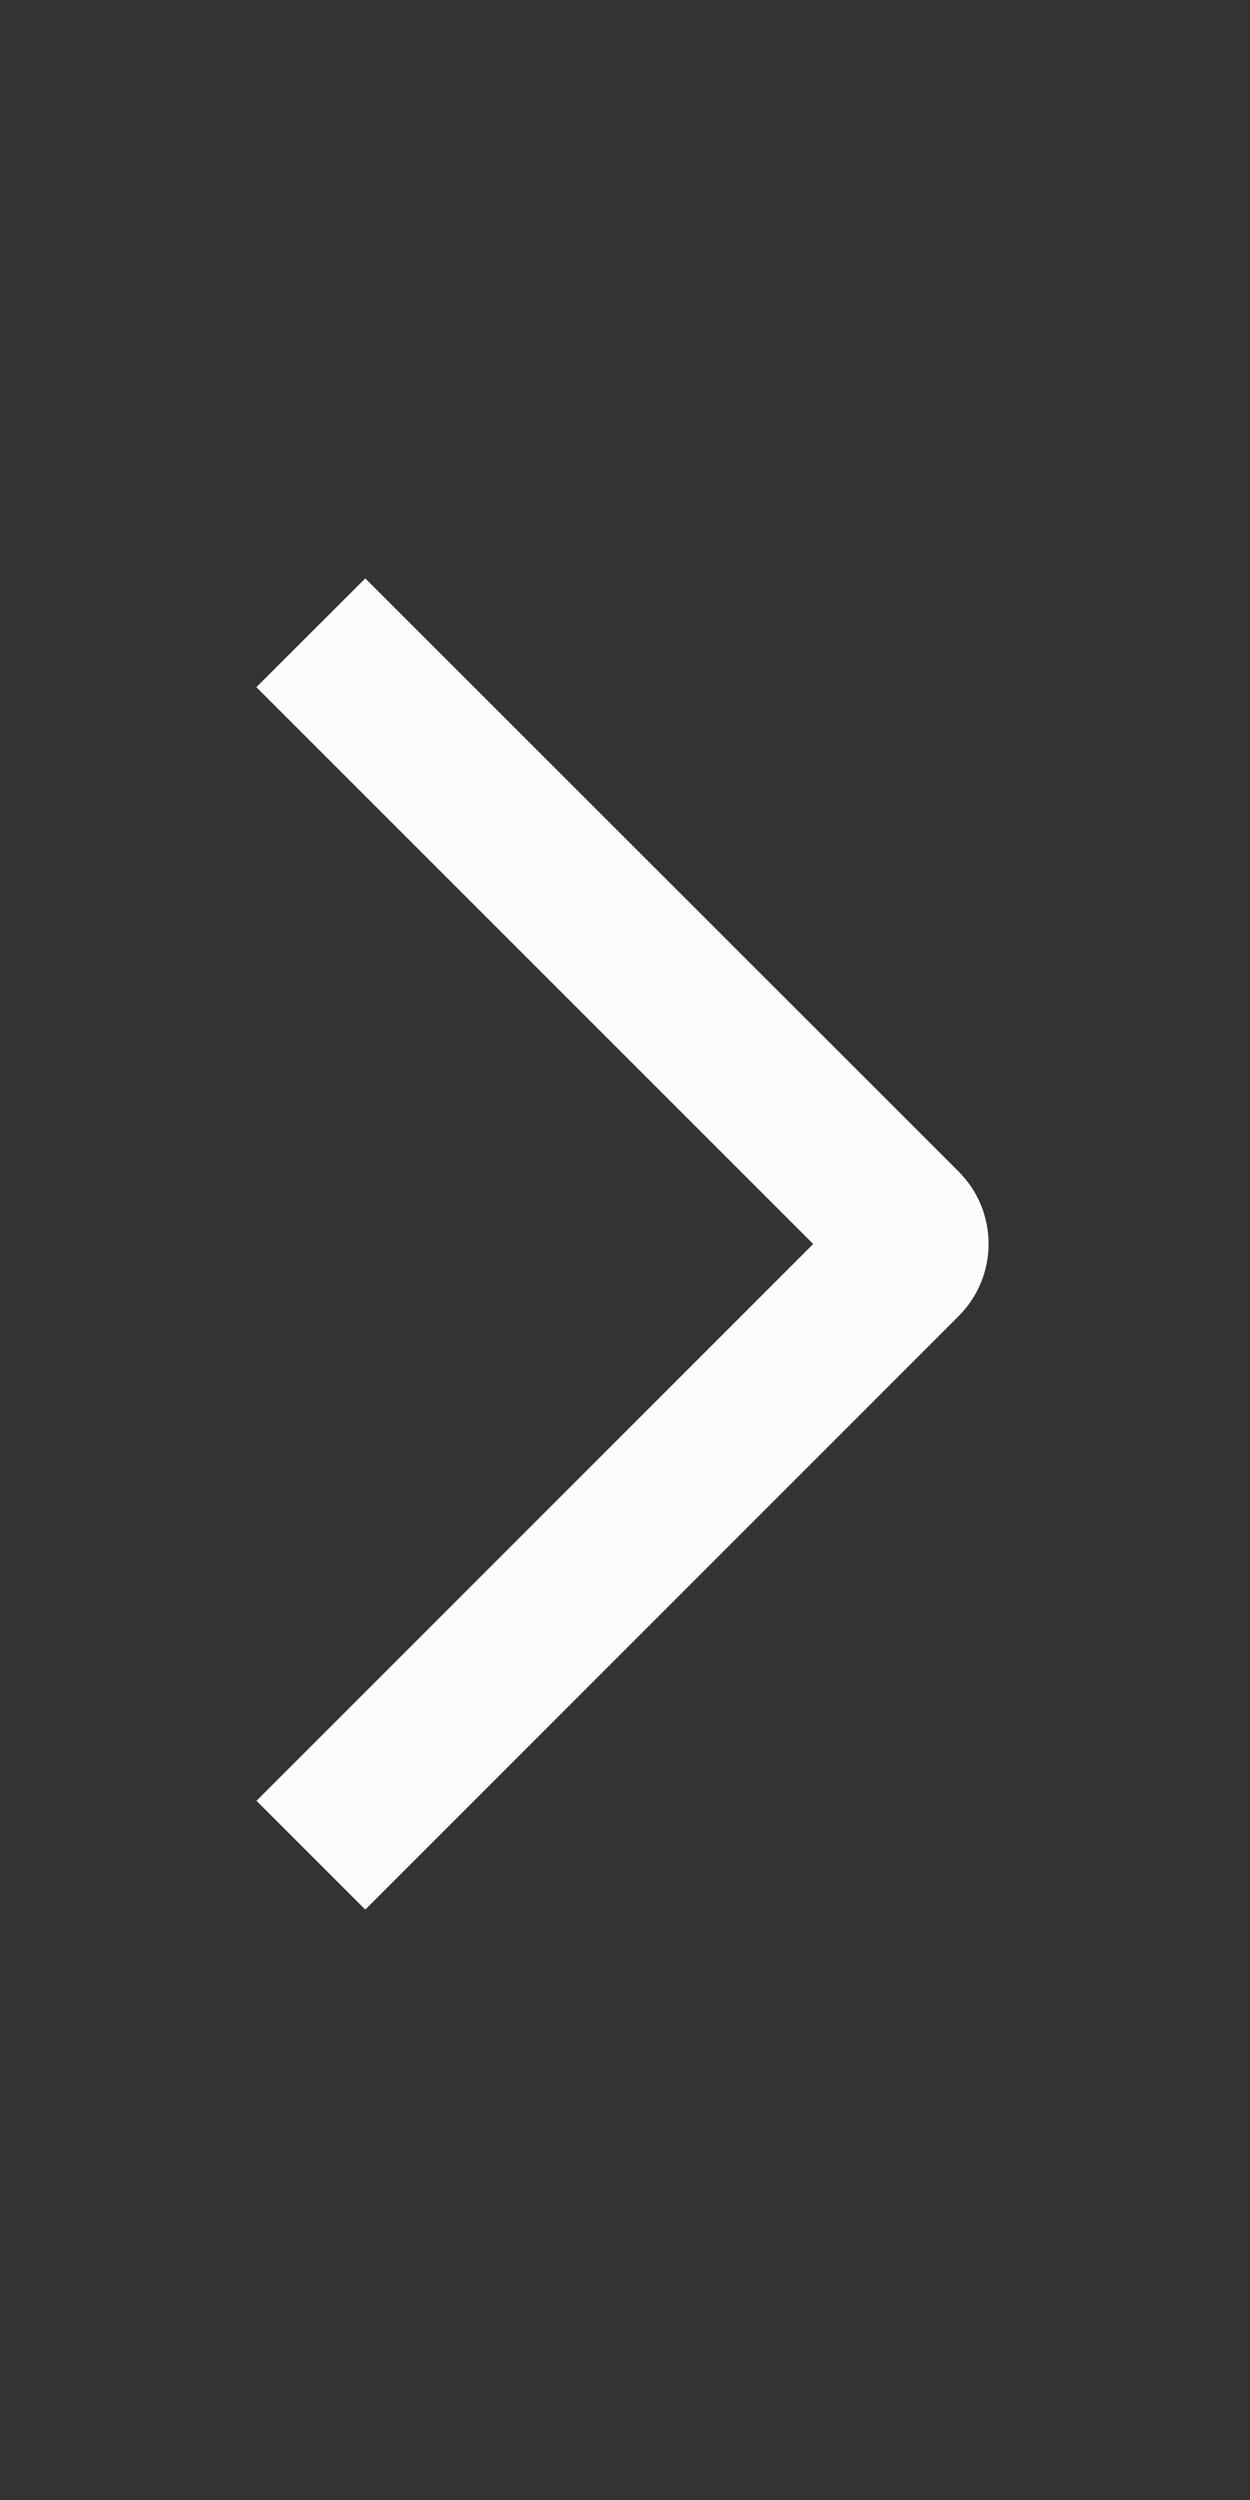 <svg width="40" height="80" viewBox="0 0 40 80" fill="#FEFCFB" xmlns="http://www.w3.org/2000/svg">
<rect x="0" y="0" width="40" height="80" fill="#333333" stroke="none"/>
<path d="M8.204 21.99L11.689 18.509L30.669 37.483C30.975 37.787 31.218 38.148 31.384 38.546C31.549 38.945 31.635 39.372 31.635 39.803C31.635 40.234 31.549 40.661 31.384 41.06C31.218 41.458 30.975 41.819 30.669 42.123L11.689 61.107L8.208 57.626L26.022 39.808L8.204 21.99Z" fill="#FEFCFB"/>
</svg>
